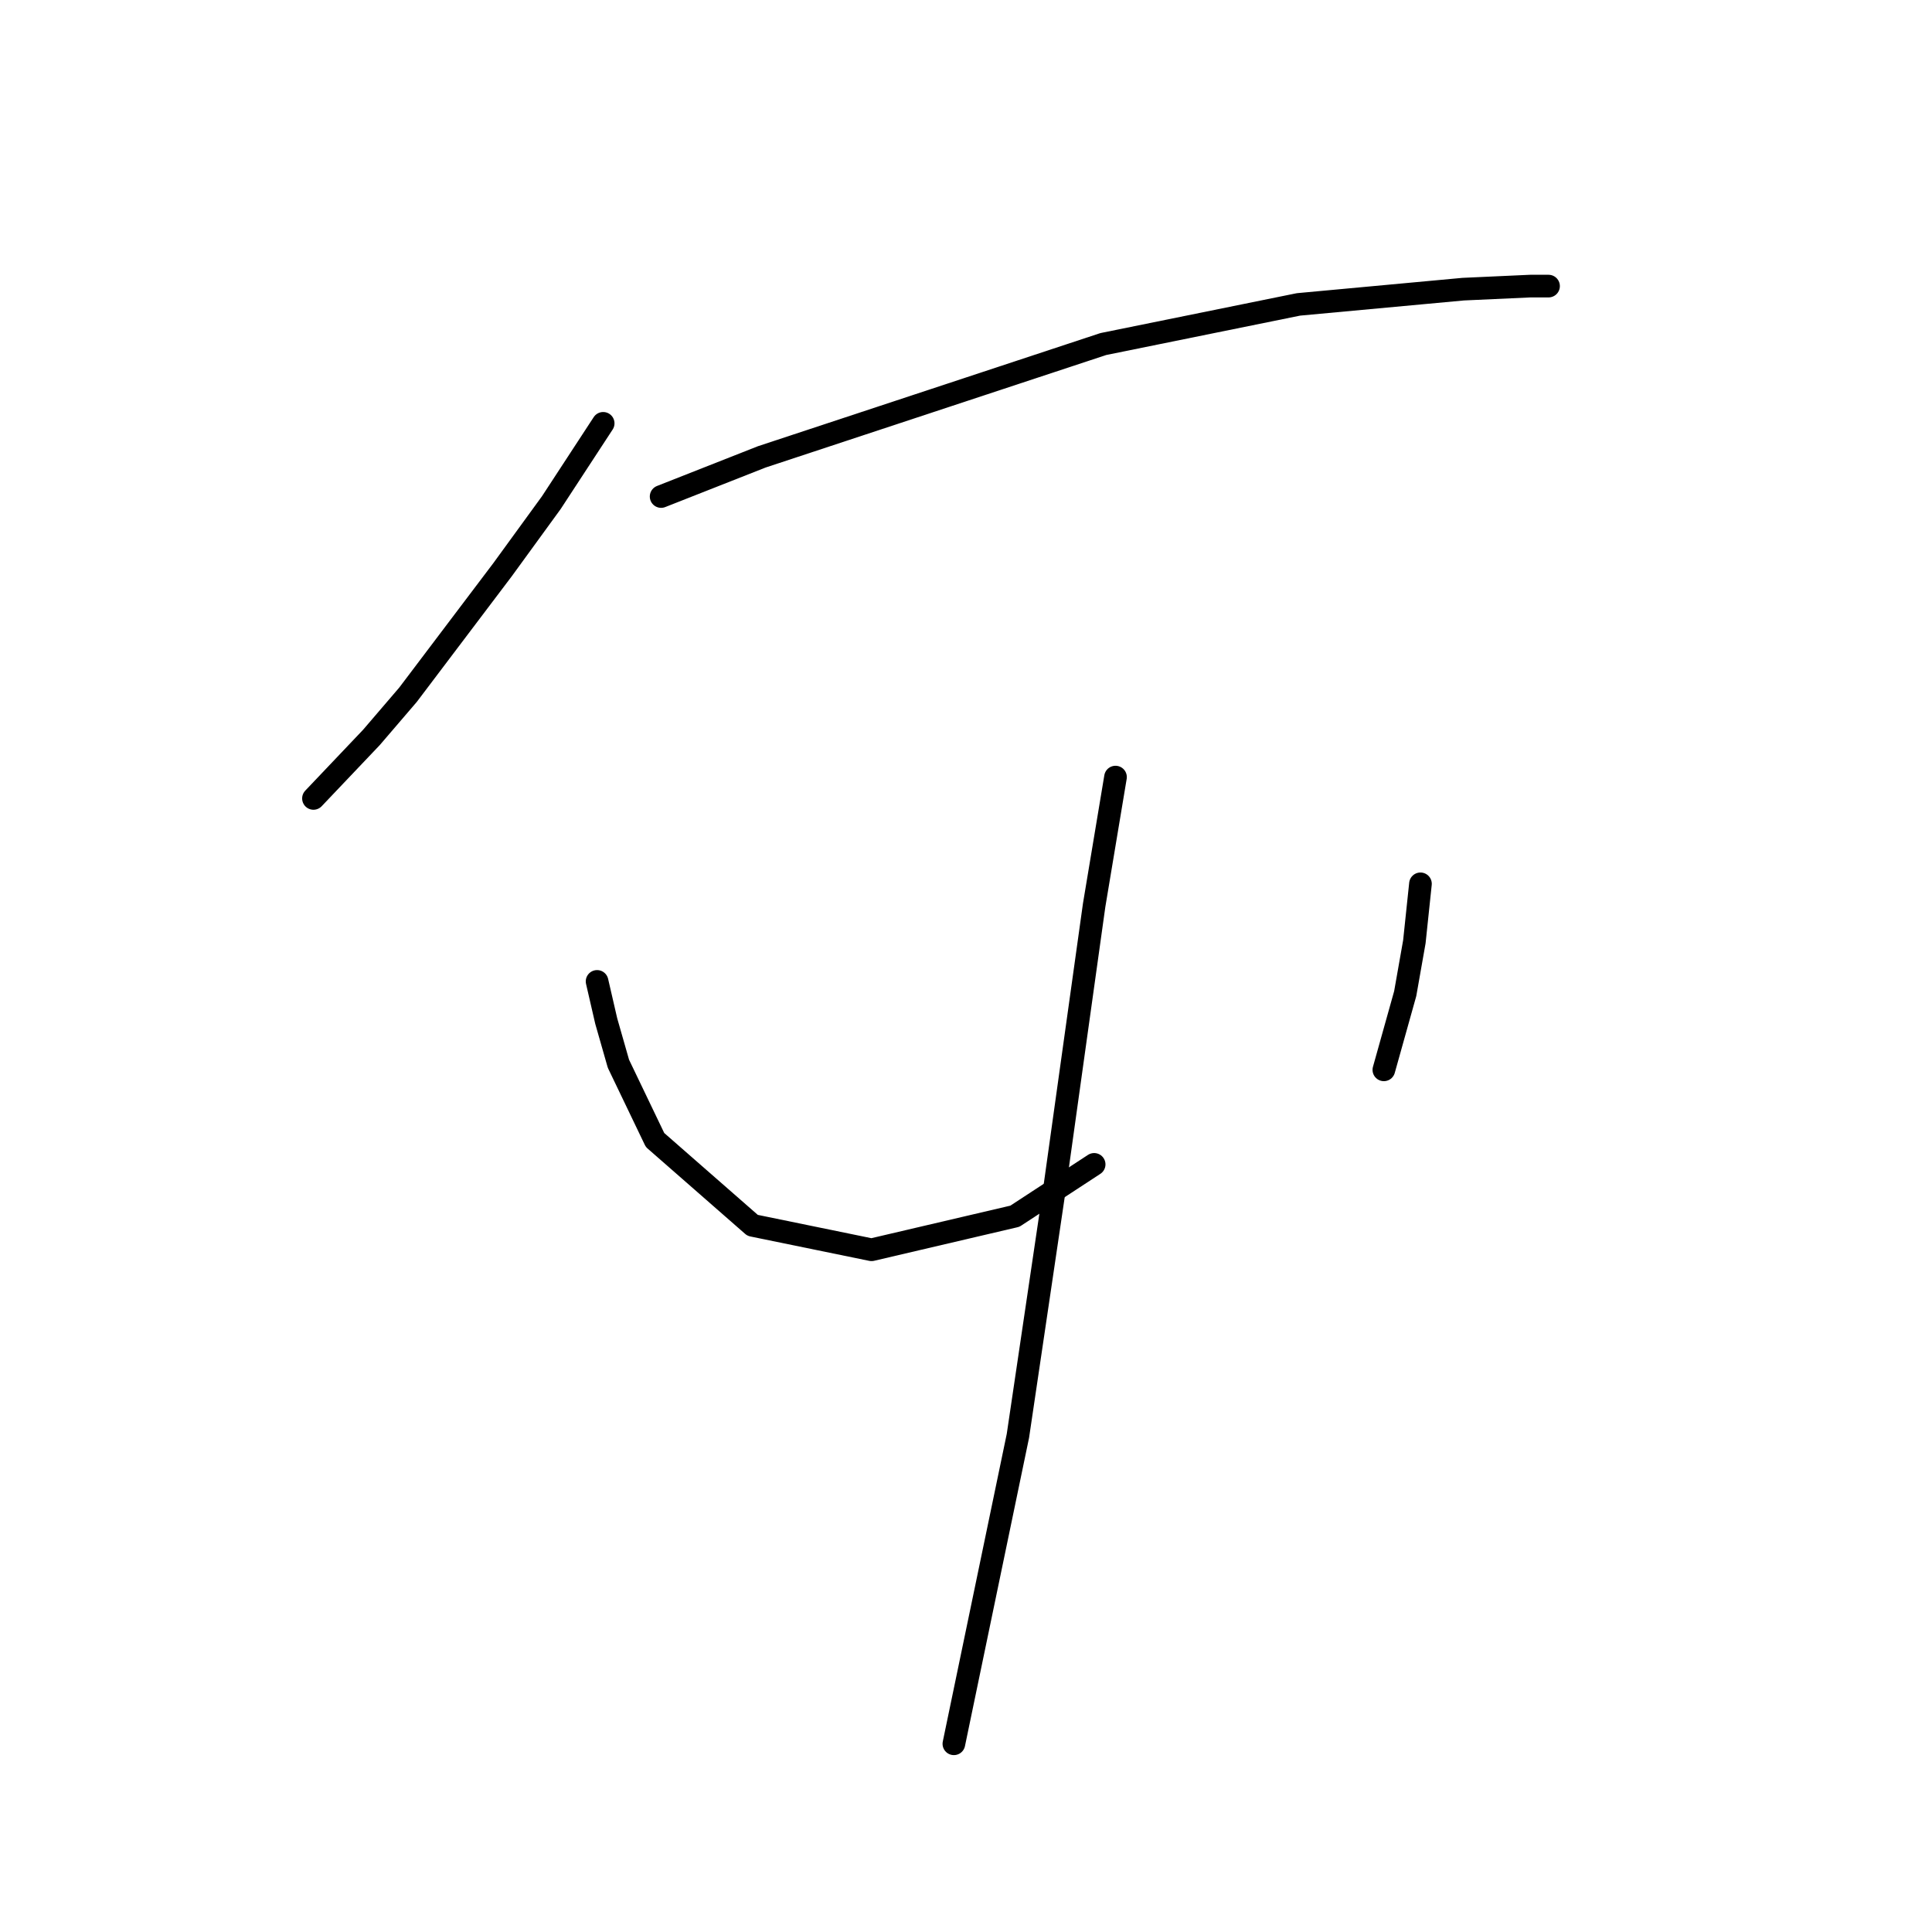 <?xml version="1.0" standalone="no"?>
    <svg width="256" height="256" xmlns="http://www.w3.org/2000/svg" version="1.1">
    <polyline stroke="black" stroke-width="3" stroke-linecap="round" fill="transparent" stroke-linejoin="round" points="79.924 56.094 73.055 66.6 66.589 75.49 54.063 92.058 49.214 97.715 41.536 105.796 41.536 105.796 " />
        <polyline stroke="black" stroke-width="3" stroke-linecap="round" fill="transparent" stroke-linejoin="round" points="87.602 65.792 100.936 60.539 146.194 45.588 172.055 40.335 193.875 38.315 202.765 37.91 205.19 37.91 205.19 37.91 " />
        <polyline stroke="black" stroke-width="3" stroke-linecap="round" fill="transparent" stroke-linejoin="round" points="79.116 130.041 80.328 135.294 81.945 140.952 86.794 151.054 99.724 162.368 115.483 165.601 134.475 161.156 144.981 154.286 144.981 154.286 " />
        <polyline stroke="black" stroke-width="3" stroke-linecap="round" fill="transparent" stroke-linejoin="round" points="188.218 117.111 187.41 124.788 186.198 131.658 183.369 141.76 183.369 141.76 " />
        <polyline stroke="black" stroke-width="3" stroke-linecap="round" fill="transparent" stroke-linejoin="round" points="147.81 102.968 144.981 119.939 139.728 157.519 134.879 190.25 126.394 231.062 126.394 231.062 " />
        </svg>
